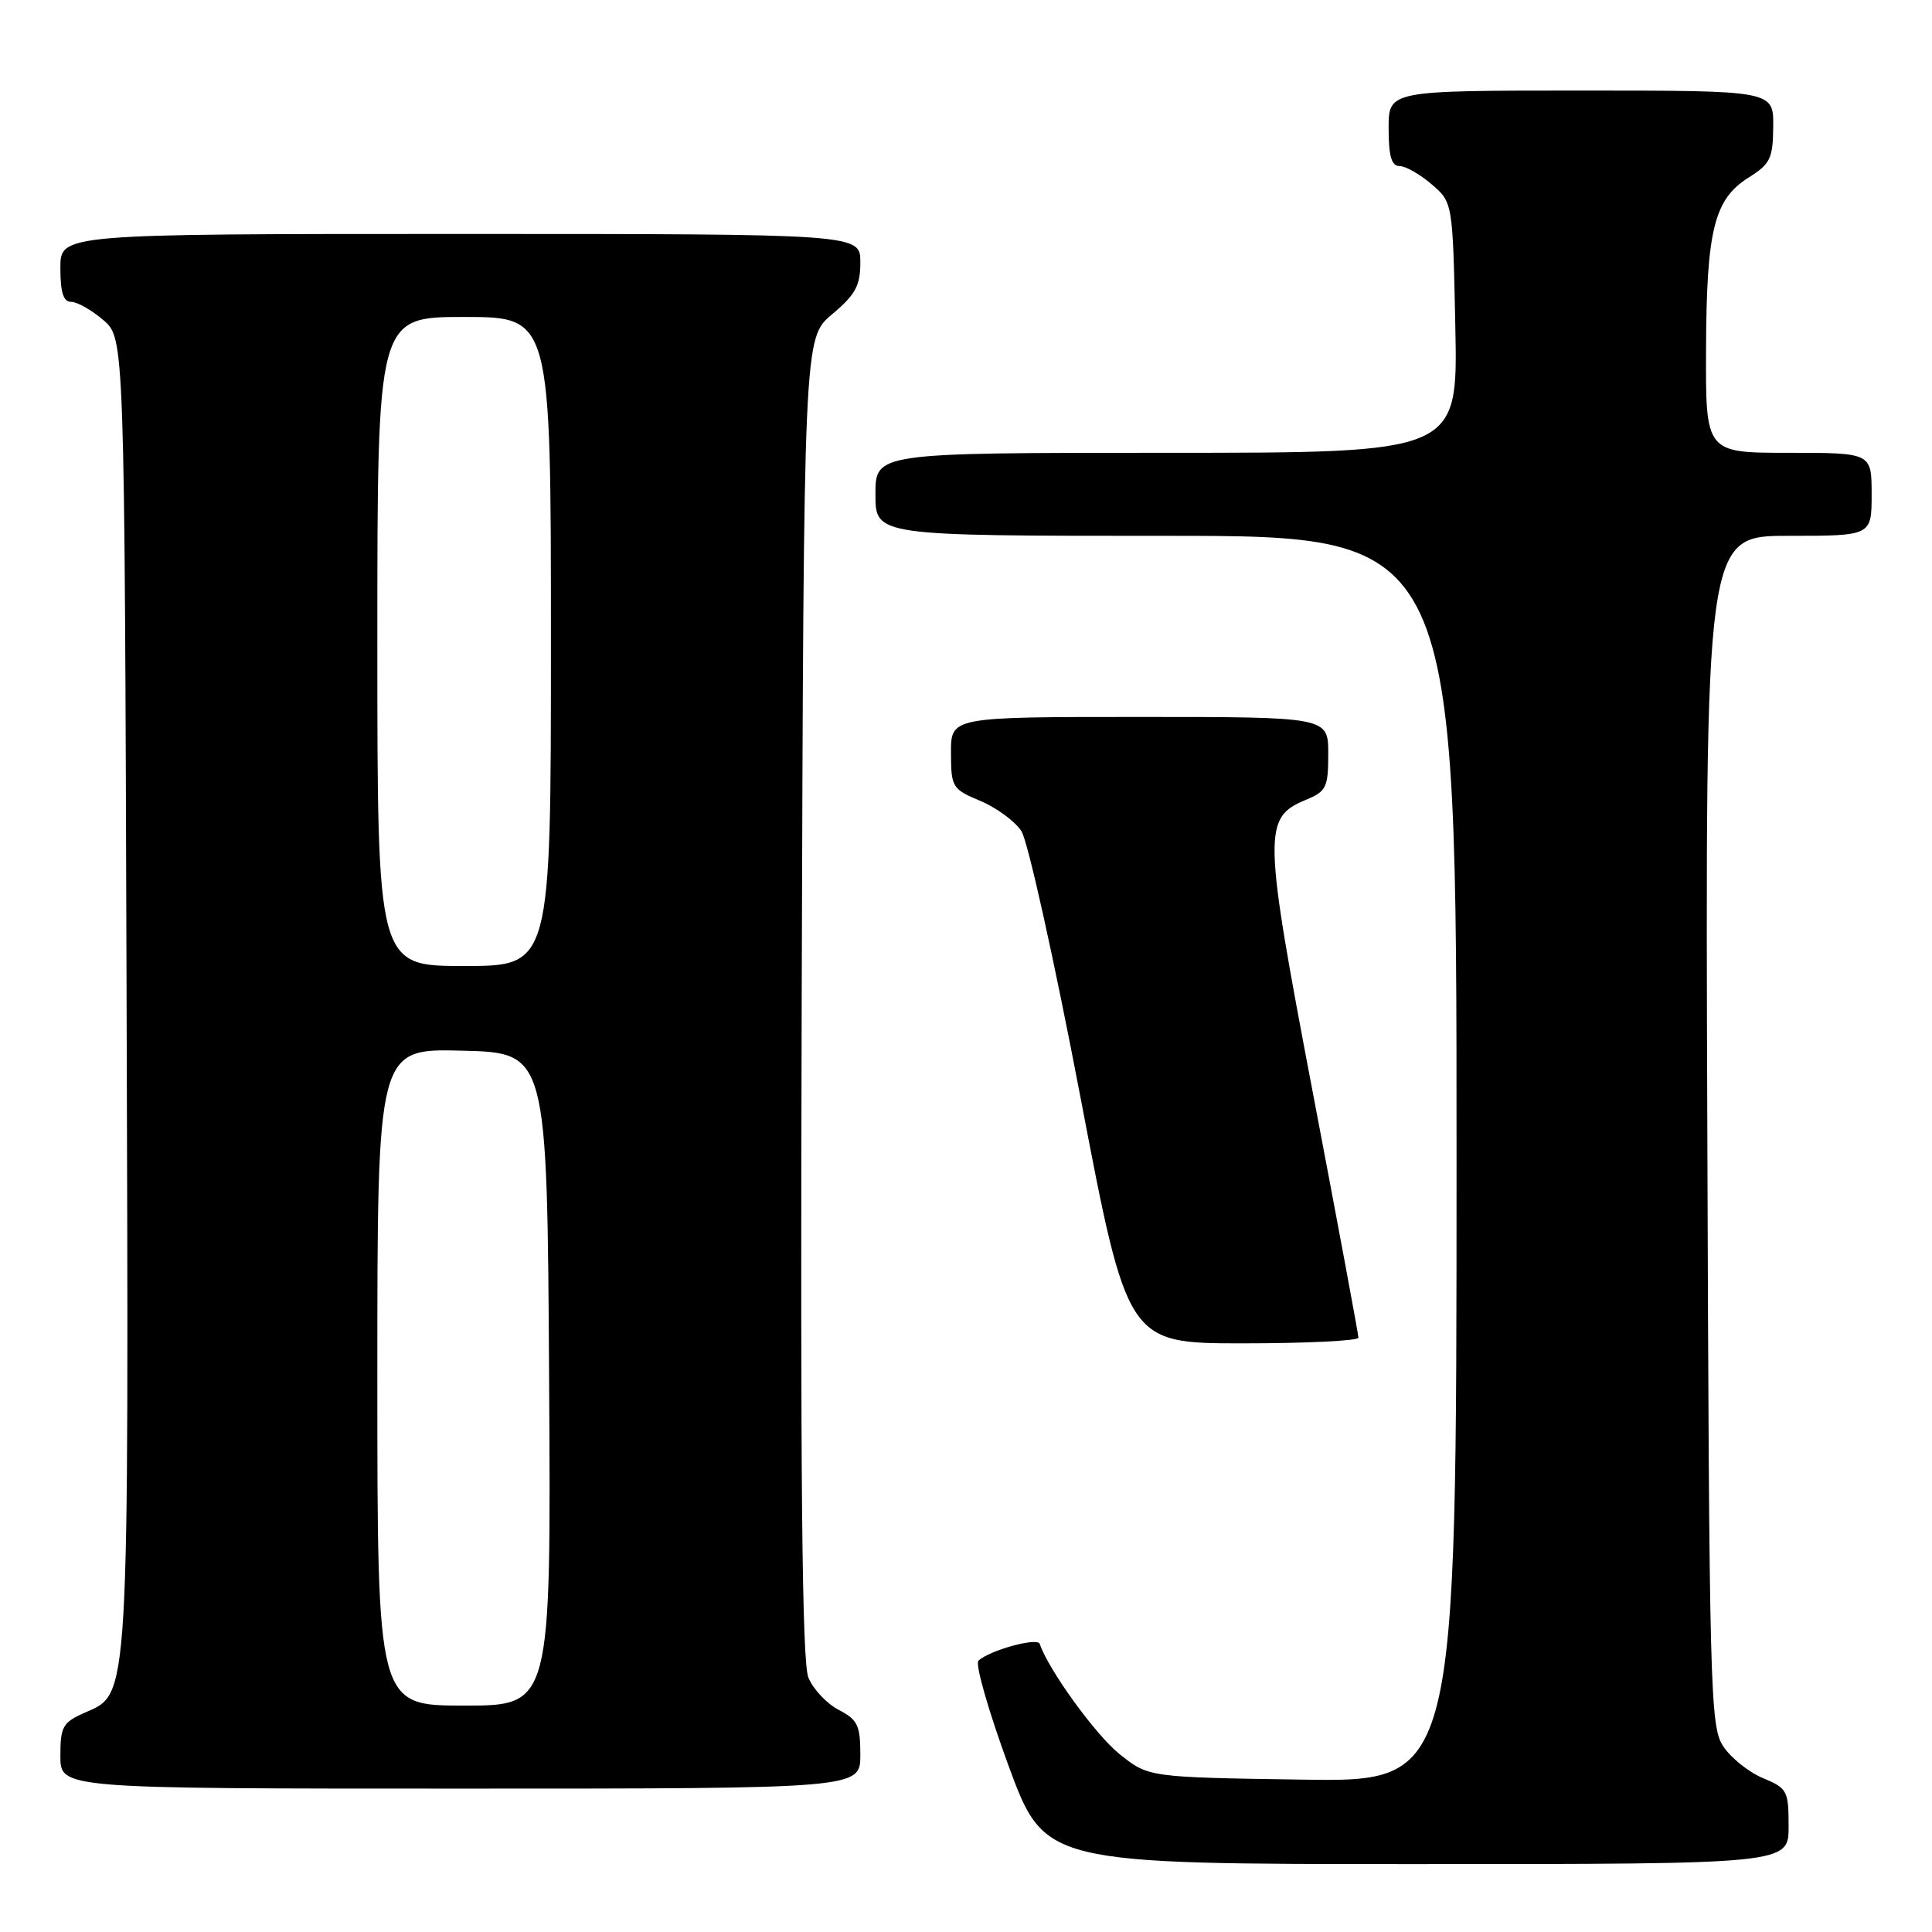<?xml version="1.0" encoding="UTF-8" standalone="no"?>
<!DOCTYPE svg PUBLIC "-//W3C//DTD SVG 1.1//EN" "http://www.w3.org/Graphics/SVG/1.1/DTD/svg11.dtd" >
<svg xmlns="http://www.w3.org/2000/svg" xmlns:xlink="http://www.w3.org/1999/xlink" version="1.1" viewBox="0 0 256 256">
 <g >
 <path fill="currentColor"
d=" M 237.00 242.01 C 237.00 237.28 236.83 236.95 233.58 235.60 C 231.70 234.81 229.33 232.91 228.33 231.38 C 226.60 228.75 226.48 224.17 226.23 149.79 C 225.95 71.00 225.95 71.00 236.98 71.00 C 248.00 71.00 248.00 71.00 248.00 65.50 C 248.00 60.00 248.00 60.00 237.00 60.00 C 226.00 60.00 226.00 60.00 226.06 46.25 C 226.12 30.44 227.13 26.40 231.71 23.52 C 234.58 21.72 234.93 20.99 234.96 16.75 C 235.00 12.00 235.00 12.00 209.50 12.00 C 184.00 12.00 184.00 12.00 184.00 17.00 C 184.00 20.69 184.38 22.00 185.44 22.00 C 186.24 22.00 188.15 23.09 189.69 24.41 C 192.50 26.82 192.50 26.82 192.84 43.41 C 193.17 60.00 193.17 60.00 154.59 60.00 C 116.00 60.00 116.00 60.00 116.00 65.50 C 116.00 71.00 116.00 71.00 154.50 71.00 C 193.00 71.00 193.00 71.00 193.00 153.56 C 193.00 236.11 193.00 236.11 172.59 235.81 C 152.18 235.50 152.18 235.50 148.34 232.42 C 145.16 229.87 138.91 221.23 137.77 217.82 C 137.48 216.93 131.21 218.64 129.65 220.04 C 129.18 220.45 130.97 226.69 133.61 233.90 C 138.43 247.00 138.43 247.00 187.71 247.00 C 237.00 247.00 237.00 247.00 237.00 242.01 Z  M 114.00 232.53 C 114.00 228.61 113.64 227.87 111.14 226.57 C 109.57 225.76 107.76 223.84 107.12 222.30 C 106.27 220.23 106.04 196.58 106.23 132.15 C 106.50 44.80 106.50 44.80 110.25 41.65 C 113.36 39.04 114.00 37.86 114.00 34.75 C 114.00 31.00 114.00 31.00 61.00 31.00 C 8.00 31.00 8.00 31.00 8.00 35.50 C 8.00 38.76 8.40 40.00 9.44 40.00 C 10.24 40.00 12.15 41.09 13.69 42.41 C 16.50 44.83 16.50 44.83 16.77 131.27 C 17.07 226.40 17.19 224.32 11.25 226.93 C 8.31 228.23 8.00 228.77 8.00 232.68 C 8.00 237.00 8.00 237.00 61.00 237.00 C 114.00 237.00 114.00 237.00 114.00 232.53 Z  M 180.00 177.25 C 180.00 176.84 177.30 162.33 174.00 145.01 C 167.37 110.21 167.33 108.35 173.04 105.98 C 175.75 104.86 176.00 104.34 176.00 99.88 C 176.00 95.00 176.00 95.00 151.00 95.00 C 126.00 95.00 126.00 95.00 126.01 99.75 C 126.02 104.32 126.17 104.56 129.91 106.13 C 132.05 107.03 134.50 108.83 135.34 110.13 C 136.19 111.43 139.70 127.24 143.14 145.25 C 149.39 178.00 149.39 178.00 164.70 178.00 C 173.11 178.00 180.00 177.66 180.00 177.25 Z  M 50.00 182.47 C 50.00 138.93 50.00 138.93 61.25 139.22 C 72.50 139.50 72.50 139.50 72.76 182.75 C 73.02 226.00 73.02 226.00 61.51 226.00 C 50.00 226.00 50.00 226.00 50.00 182.47 Z  M 50.00 85.00 C 50.00 42.00 50.00 42.00 61.50 42.00 C 73.00 42.00 73.00 42.00 73.00 85.00 C 73.00 128.00 73.00 128.00 61.50 128.00 C 50.00 128.00 50.00 128.00 50.00 85.00 Z "/>
</g>
</svg>